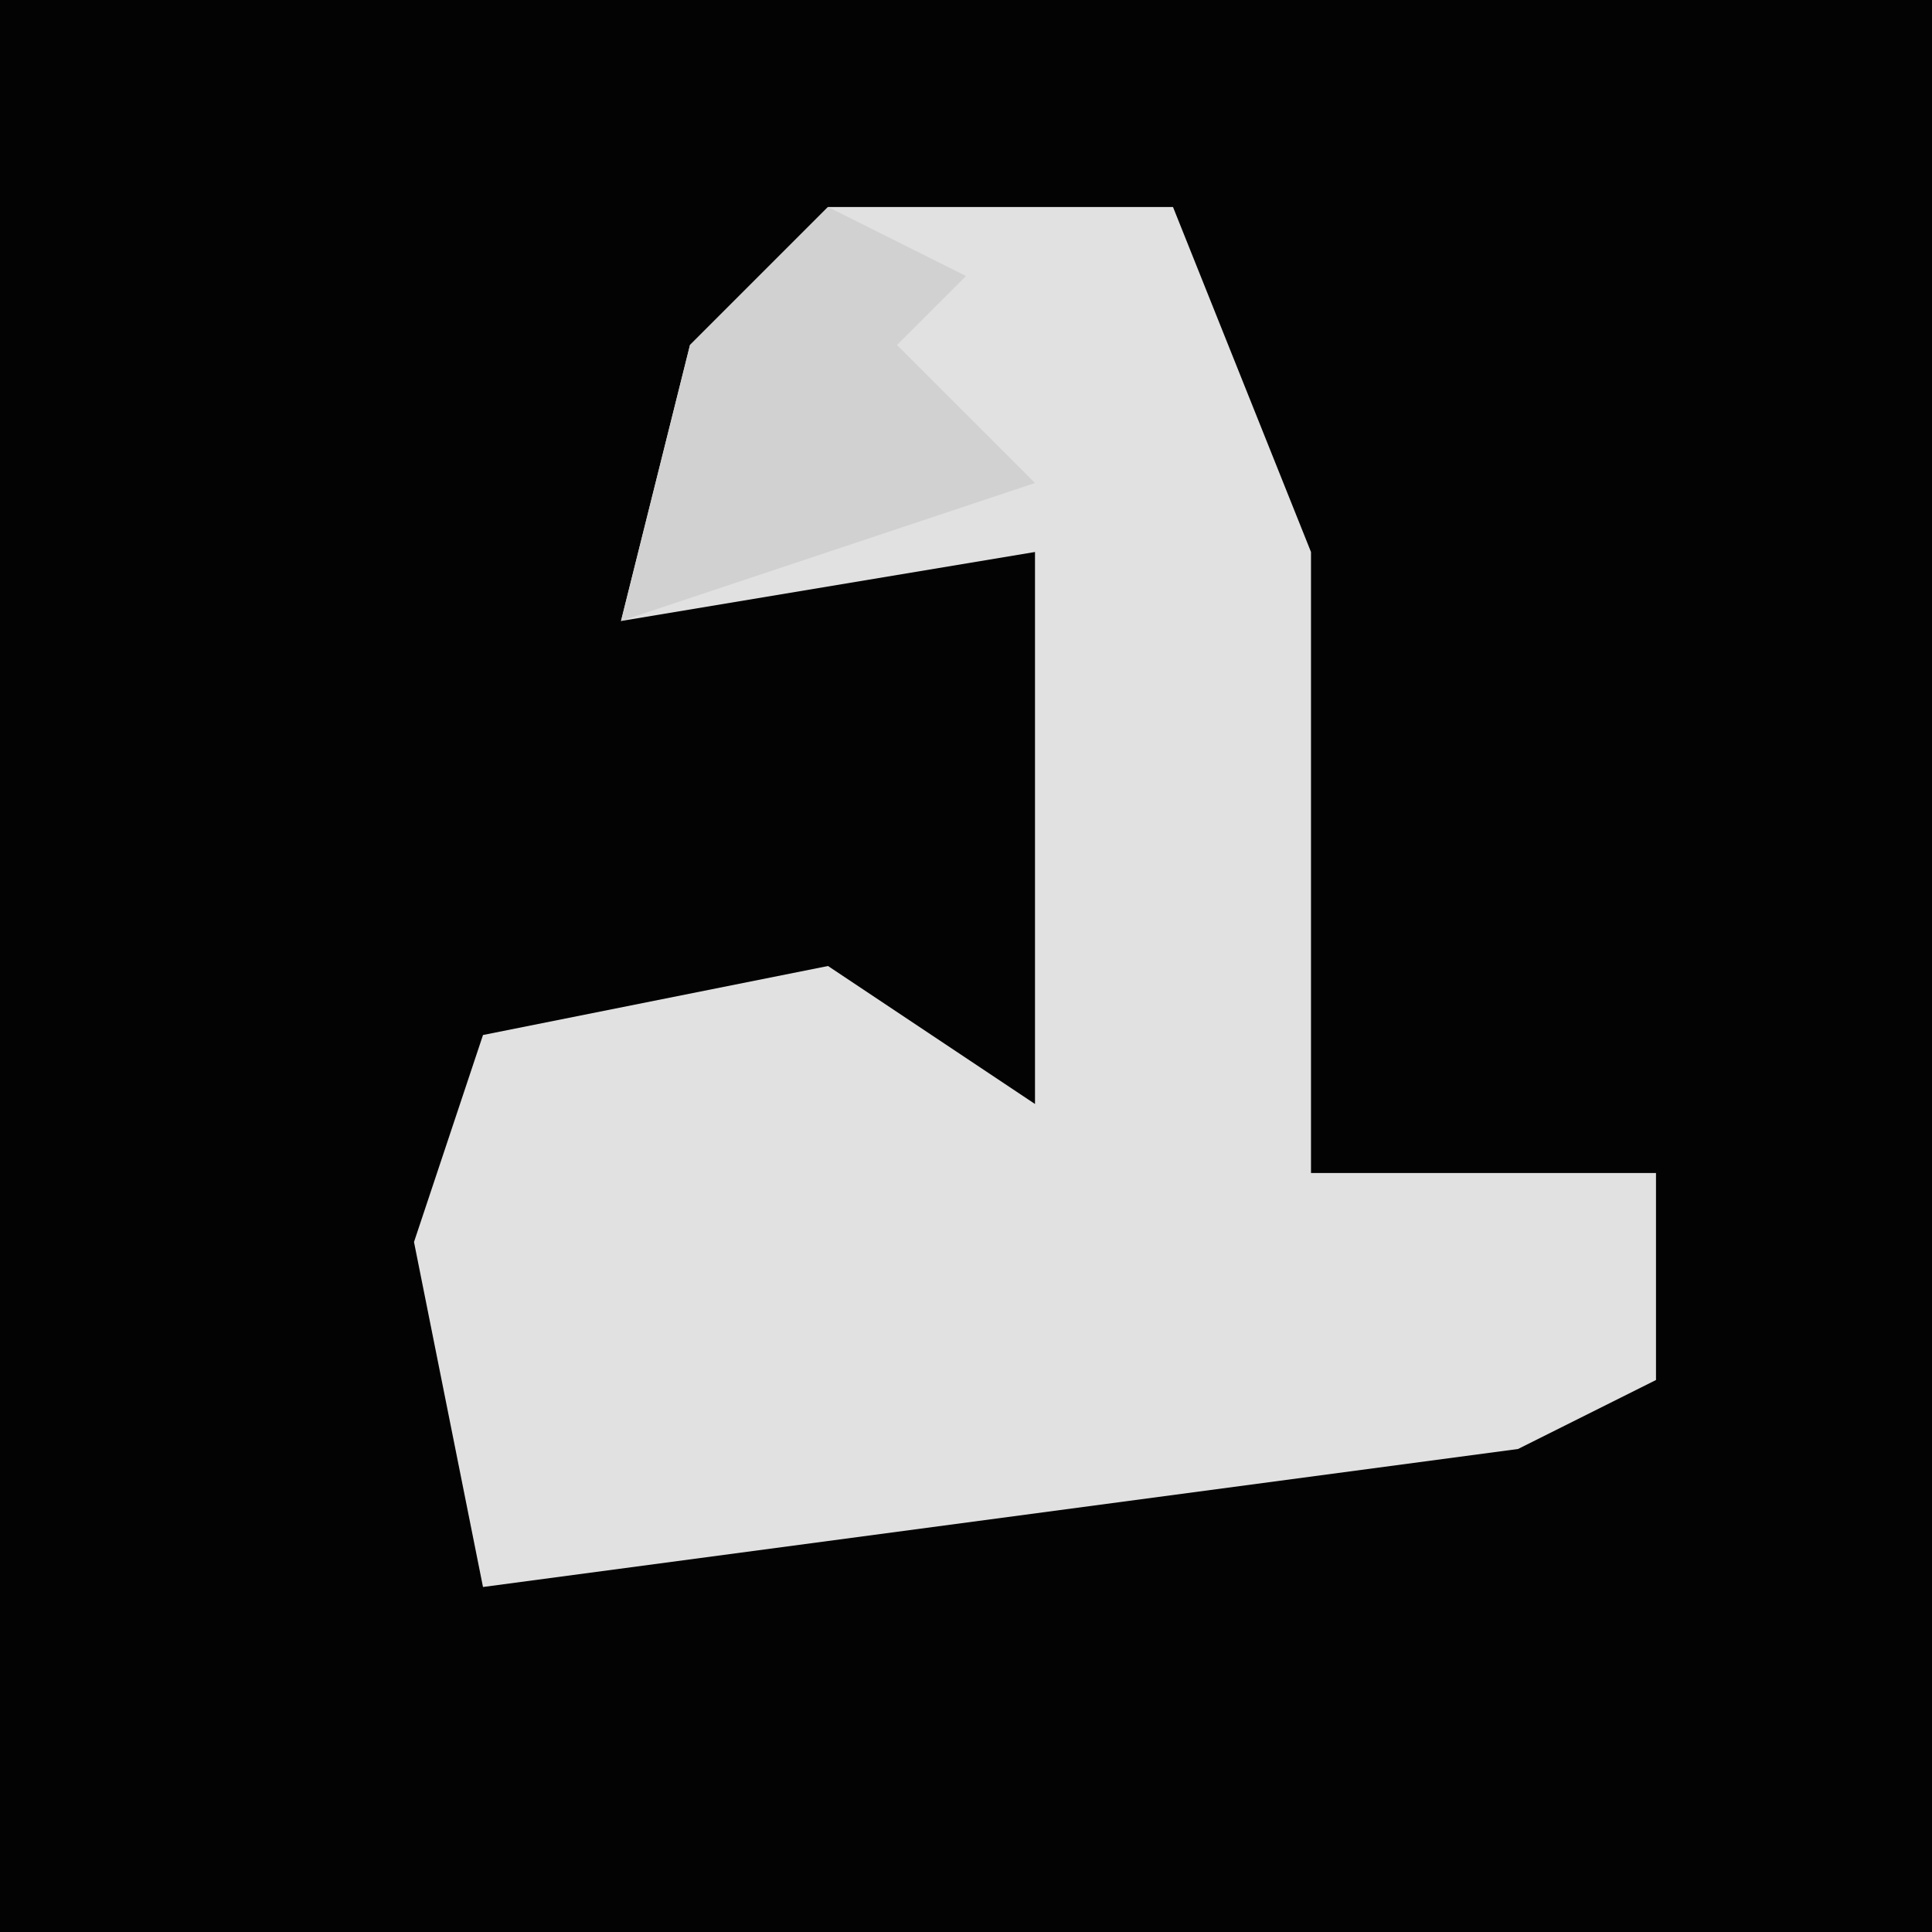 <?xml version="1.0" encoding="UTF-8"?>
<svg version="1.1" xmlns="http://www.w3.org/2000/svg" width="28" height="28">
<path d="M0,0 L28,0 L28,28 L0,28 Z " fill="#030303" transform="translate(0,0)"/>
<path d="M0,0 L5,0 L7,5 L7,14 L12,14 L12,17 L10,18 L-5,20 L-6,15 L-5,12 L0,11 L3,13 L3,5 L-3,6 L-2,2 Z " fill="#E1E1E1" transform="translate(12,3)"/>
<path d="M0,0 L2,1 L1,2 L3,4 L-3,6 L-2,2 Z " fill="#D1D1D1" transform="translate(12,3)"/>
</svg>
